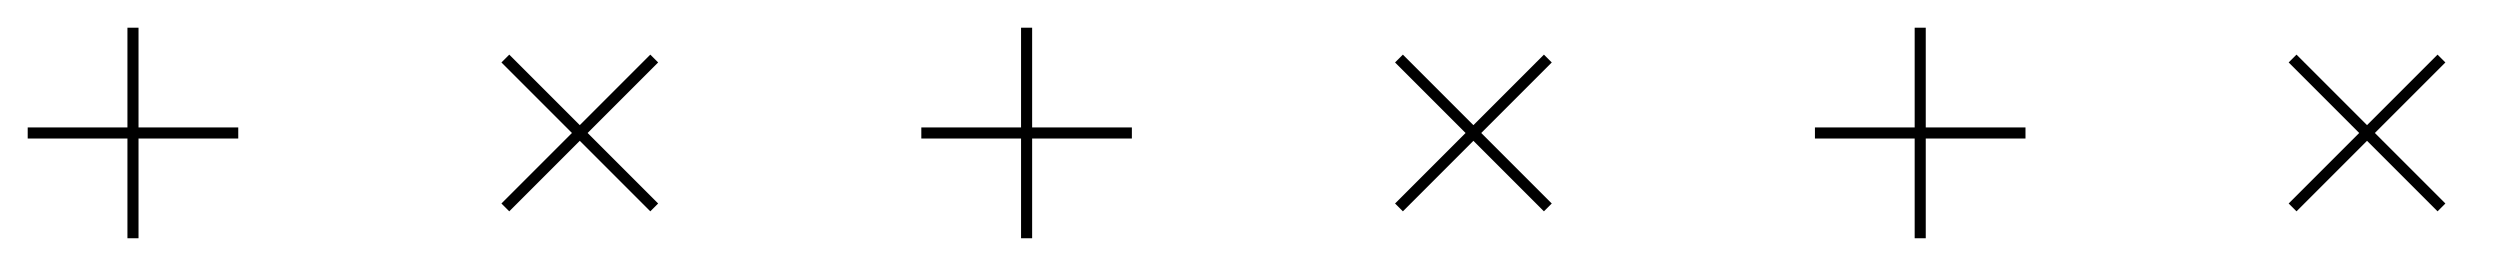 <svg width="470" height="50" viewBox="0 0 470 50" fill="none" xmlns="http://www.w3.org/2000/svg">
<path d="M23.958 26.042V44.792H26.042V26.042H44.792V23.958H26.042V5.208H23.958V23.958H5.208V26.042H23.958Z" fill="black"/>
<g clip-path="url(#clip0_1_66)">
<path d="M107.527 25L94.269 38.258L95.742 39.731L109 26.473L122.258 39.731L123.731 38.258L110.473 25L123.731 11.742L122.258 10.269L109 23.527L95.742 10.269L94.269 11.742L107.527 25Z" fill="black"/>
</g>
<path d="M191.958 26.042V44.792H194.042V26.042H212.792V23.958H194.042V5.208H191.958V23.958H173.208V26.042H191.958Z" fill="black"/>
<g clip-path="url(#clip1_1_66)">
<path d="M275.527 25L262.269 38.258L263.742 39.731L277 26.473L290.258 39.731L291.731 38.258L278.473 25L291.731 11.742L290.258 10.269L277 23.527L263.742 10.269L262.269 11.742L275.527 25Z" fill="black"/>
</g>
<path d="M359.958 26.042V44.792H362.042V26.042H380.792V23.958H362.042V5.208H359.958V23.958H341.208V26.042H359.958Z" fill="black"/>
<g clip-path="url(#clip2_1_66)">
<path d="M443.527 25L430.269 38.258L431.742 39.731L445 26.473L458.258 39.731L459.731 38.258L446.473 25L459.731 11.742L458.258 10.269L445 23.527L431.742 10.269L430.269 11.742L443.527 25Z" fill="black"/>
</g>
<defs>
<clipPath id="clip0_1_66">
<rect width="50" height="50" fill="white" transform="translate(84)"/>
</clipPath>
<clipPath id="clip1_1_66">
<rect width="50" height="50" fill="white" transform="translate(252)"/>
</clipPath>
<clipPath id="clip2_1_66">
<rect width="50" height="50" fill="white" transform="translate(420)"/>
</clipPath>
</defs>
</svg>
